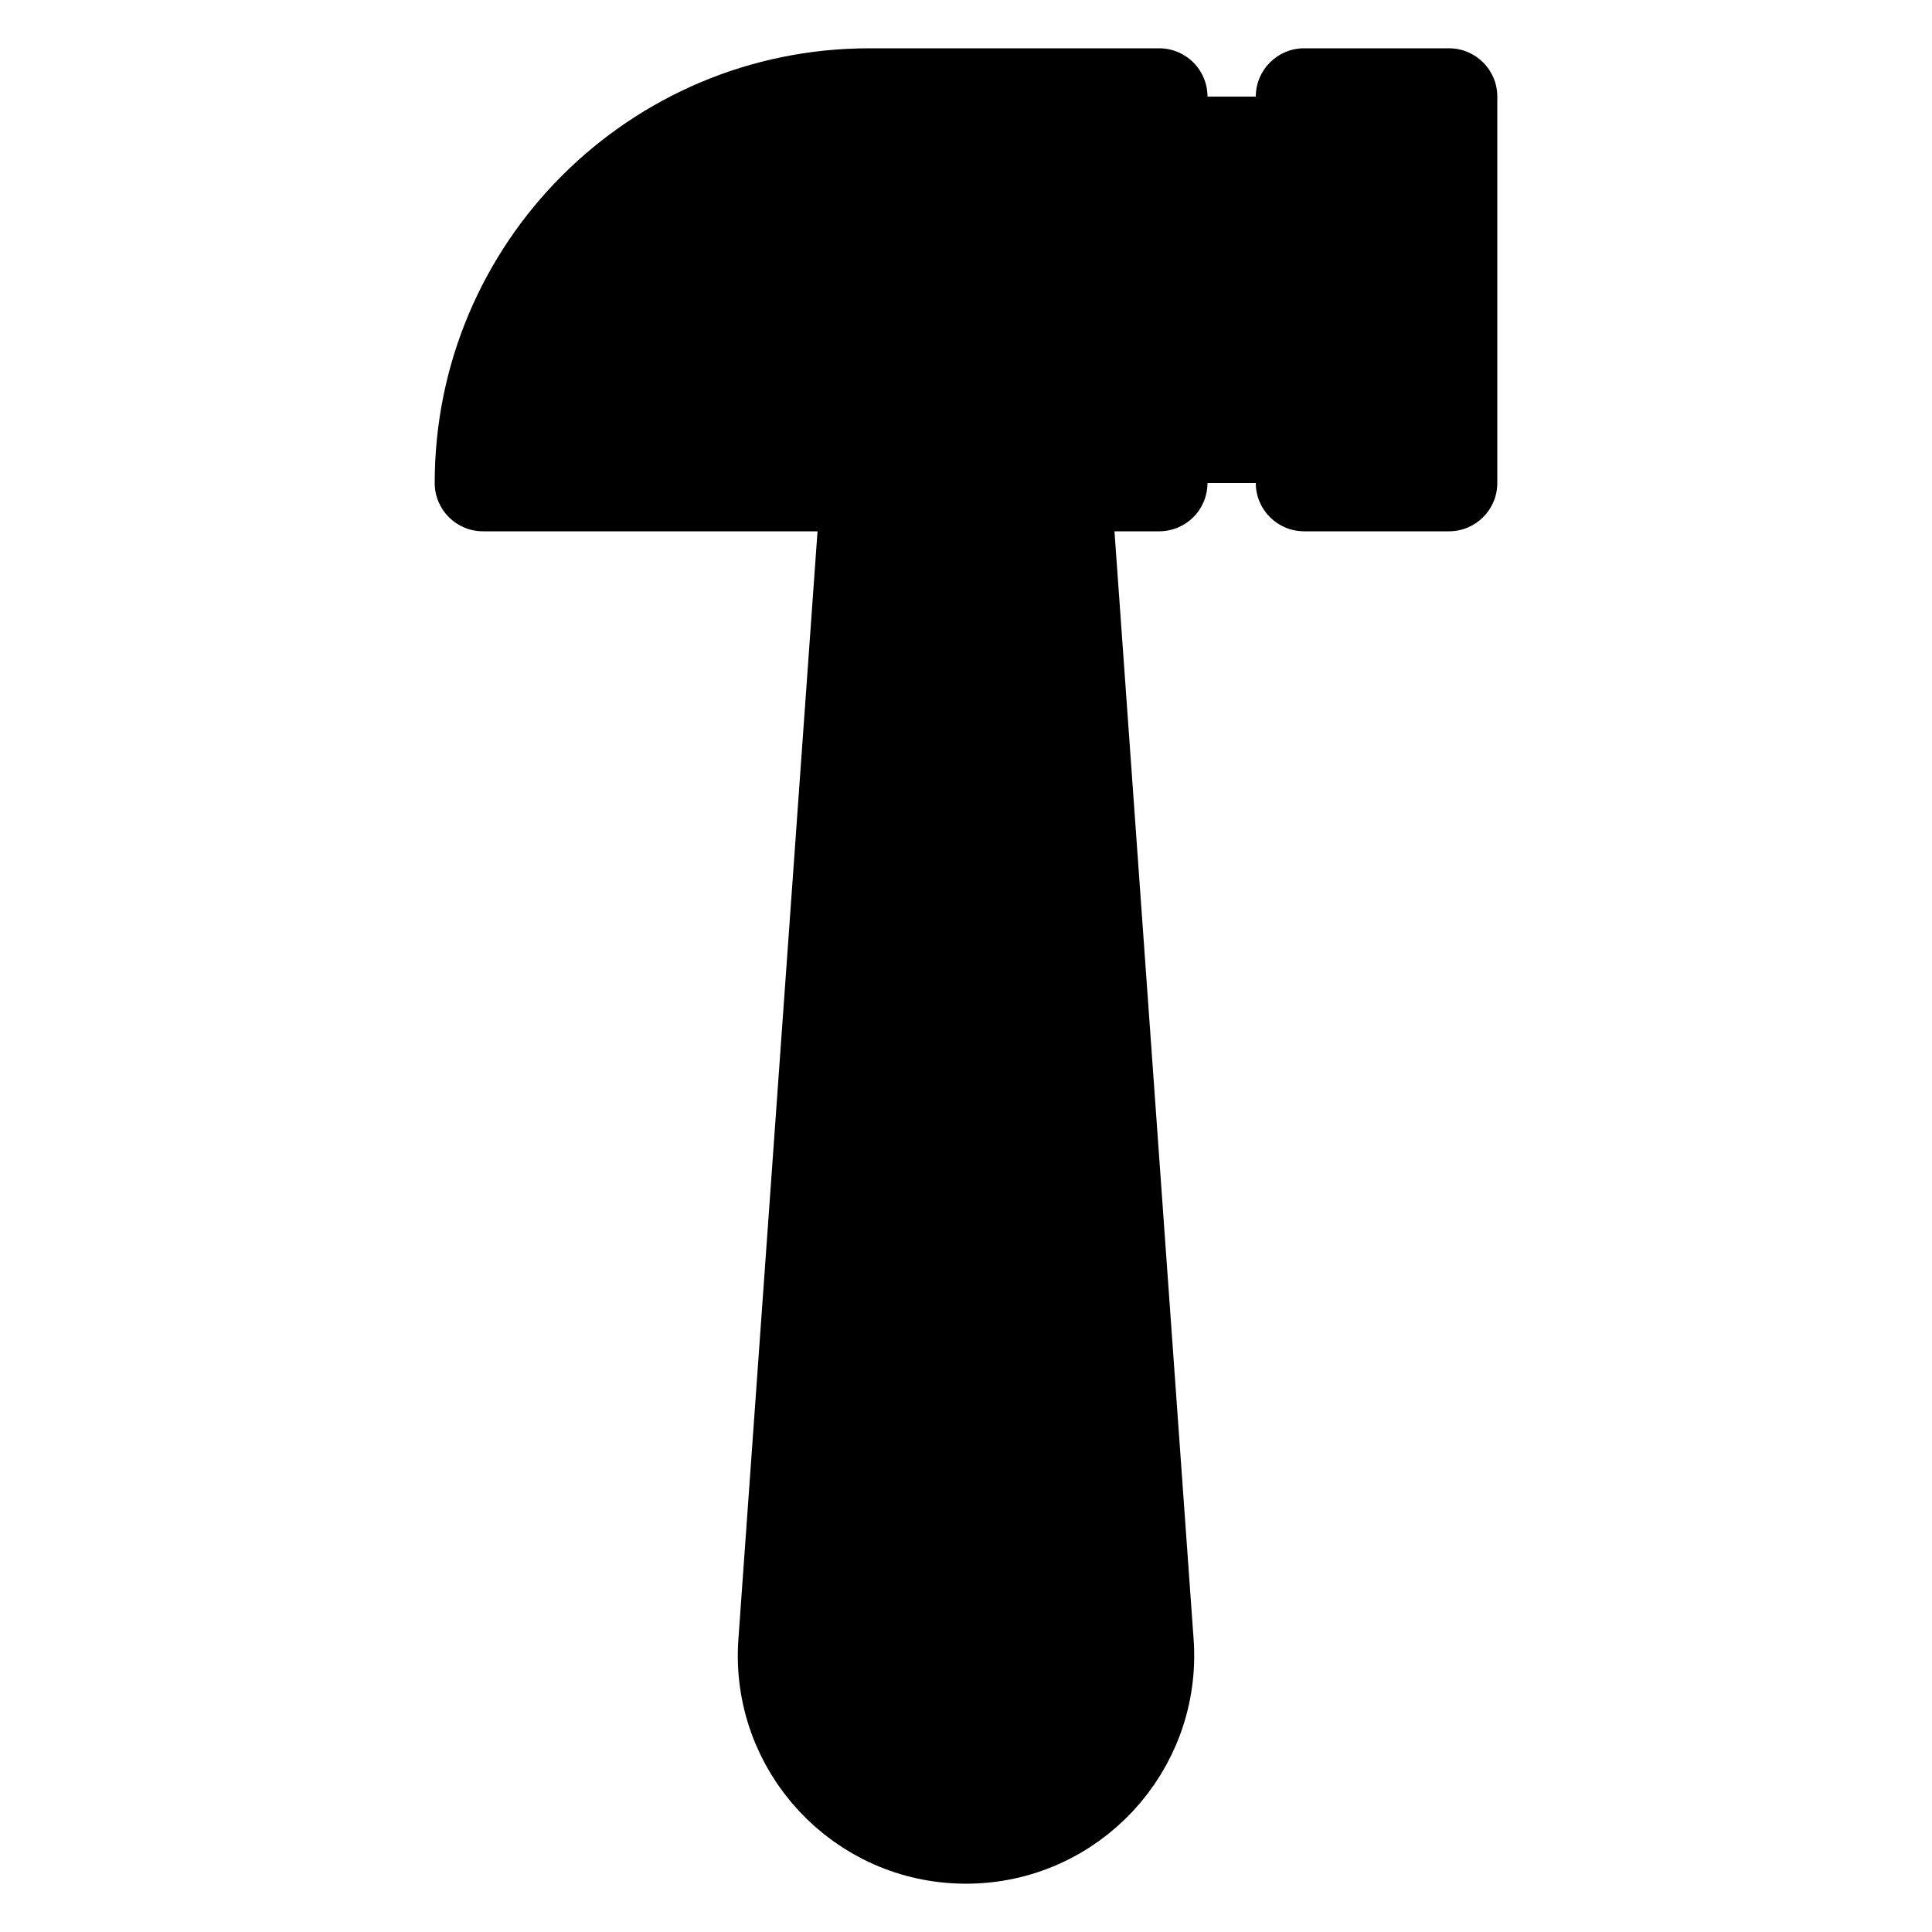 <svg width="80" height="80" viewBox="0 0 80 80" fill="none" xmlns="http://www.w3.org/2000/svg">
  <path d="M36 20H44L47.43 68.02C47.738 72.332 44.323 76 40 76C35.677 76 32.262 72.332 32.57 68.02L36 20Z" fill="currentColor" stroke="currentColor" stroke-width="4" stroke-linecap="round" stroke-linejoin="round" />
  <path fill-rule="evenodd" clip-rule="evenodd" d="M20 20C20 11.163 27.163 4 36 4H48L48 6H54V4H60V20H54V18H48L48 20H20Z" fill="currentColor" />
  <path d="M20 20H18C18 21.105 18.895 22 20 22V20ZM48 4L50 4C50 3.47 49.789 2.961 49.414 2.586C49.039 2.211 48.53 2 48 2V4ZM48 6L46 6C46 6.53 46.211 7.039 46.586 7.414C46.961 7.789 47.47 8 48 8V6ZM54 6V8C55.105 8 56 7.105 56 6H54ZM54 4V2C52.895 2 52 2.895 52 4H54ZM60 4H62C62 2.895 61.105 2 60 2V4ZM60 20V22C61.105 22 62 21.105 62 20H60ZM54 20H52C52 21.105 52.895 22 54 22V20ZM54 18H56C56 16.895 55.105 16 54 16V18ZM48 18V16C47.47 16 46.961 16.211 46.586 16.586C46.211 16.961 46 17.47 46 18L48 18ZM48 20V22C48.53 22 49.039 21.789 49.414 21.414C49.789 21.039 50 20.53 50 20L48 20ZM36 2C26.059 2 18 10.059 18 20H22C22 12.268 28.268 6 36 6V2ZM48 2H36V6H48V2ZM50 6L50 4L46 4L46 6L50 6ZM48 8H54V4H48V8ZM52 4V6H56V4H52ZM60 2H54V6H60V2ZM62 20V4H58V20H62ZM54 22H60V18H54V22ZM52 18V20H56V18H52ZM54 16H48V20H54V16ZM50 20L50 18L46 18L46 20L50 20ZM20 22H48V18H20V22Z" fill="currentColor" />
</svg>